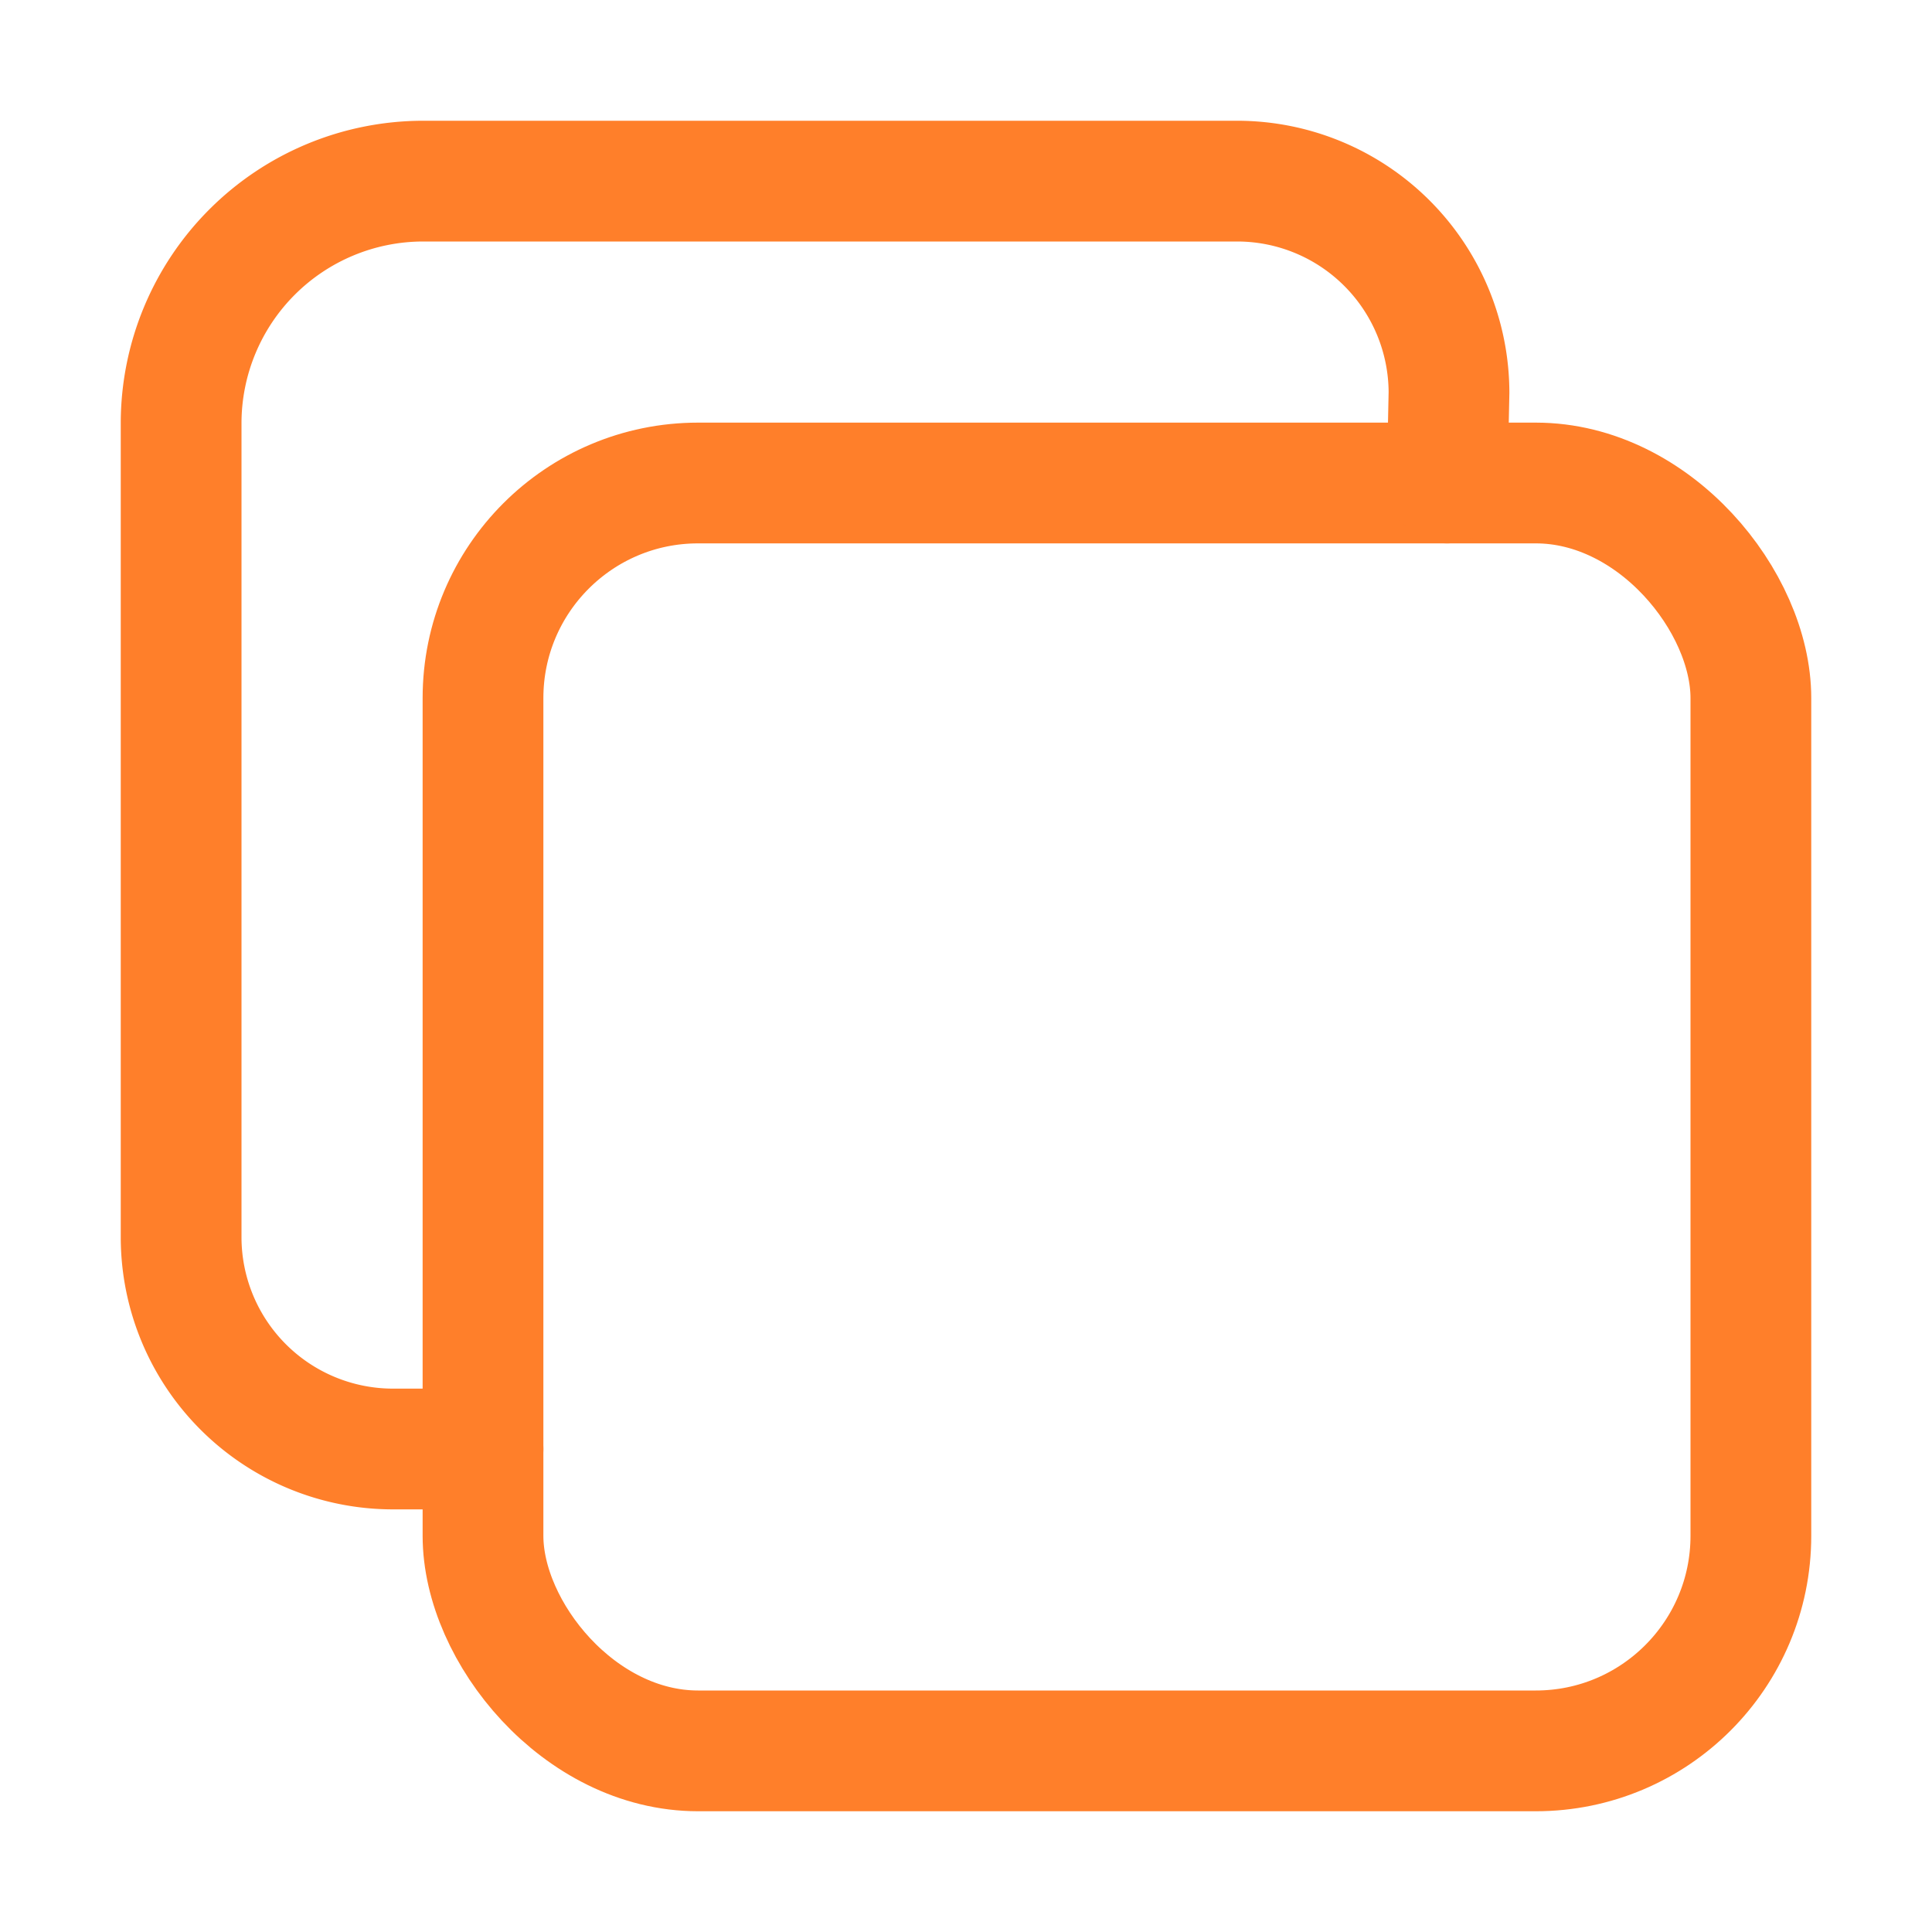 <?xml version="1.0" encoding="UTF-8" standalone="no"?>
<svg
   width="512px"
   height="512px"
   viewBox="0 0 512 512"
   version="1.1"
   id="svg8"
   sodipodi:docname="kopyala_icon.svg"
   inkscape:version="1.1 (c68e22c387, 2021-05-23)"
   inkscape:export-filename="C:\Users\turbu\Documents\GitHub\CodeyzerPassPlugin\images\kopyala_icon.png"
   inkscape:export-xdpi="6.75"
   inkscape:export-ydpi="6.75"
   xmlns:inkscape="http://www.inkscape.org/namespaces/inkscape"
   xmlns:sodipodi="http://sodipodi.sourceforge.net/DTD/sodipodi-0.dtd"
   xmlns="http://www.w3.org/2000/svg"
   xmlns:svg="http://www.w3.org/2000/svg">
  <defs
     id="defs12" />
  <sodipodi:namedview
     id="namedview10"
     pagecolor="#505050"
     bordercolor="#eeeeee"
     borderopacity="1"
     inkscape:pageshadow="0"
     inkscape:pageopacity="0"
     inkscape:pagecheckerboard="0"
     showgrid="false"
     inkscape:zoom="1.625"
     inkscape:cx="256"
     inkscape:cy="256.30769"
     inkscape:window-width="1920"
     inkscape:window-height="1017"
     inkscape:window-x="-8"
     inkscape:window-y="-8"
     inkscape:window-maximized="1"
     inkscape:current-layer="svg8" />
  <title
     id="title2">ionicons-v5-e</title>
  <rect
     x="128"
     y="128"
     width="336"
     height="336"
     rx="57"
     ry="57"
     style="fill:none;stroke:#ff7f2a;stroke-linejoin:round;stroke-width:32px;fill-opacity:1;stroke-opacity:1"
     id="rect4" />
  <path
     d="M383.5,128l.5-24a56.16,56.16,0,0,0-56-56H112a64.19,64.19,0,0,0-64,64V328a56.16,56.16,0,0,0,56,56h24"
     style="fill:none;stroke:#ff7f2a;stroke-linecap:round;stroke-linejoin:round;stroke-width:32px;stroke-opacity:1"
     id="path6"
     inkscape:export-filename="C:\Users\turbu\Documents\GitHub\CodeyzerPassPlugin\images\kopyala_icon.png"
     inkscape:export-xdpi="4.173913"
     inkscape:export-ydpi="4.173913" />
</svg>
